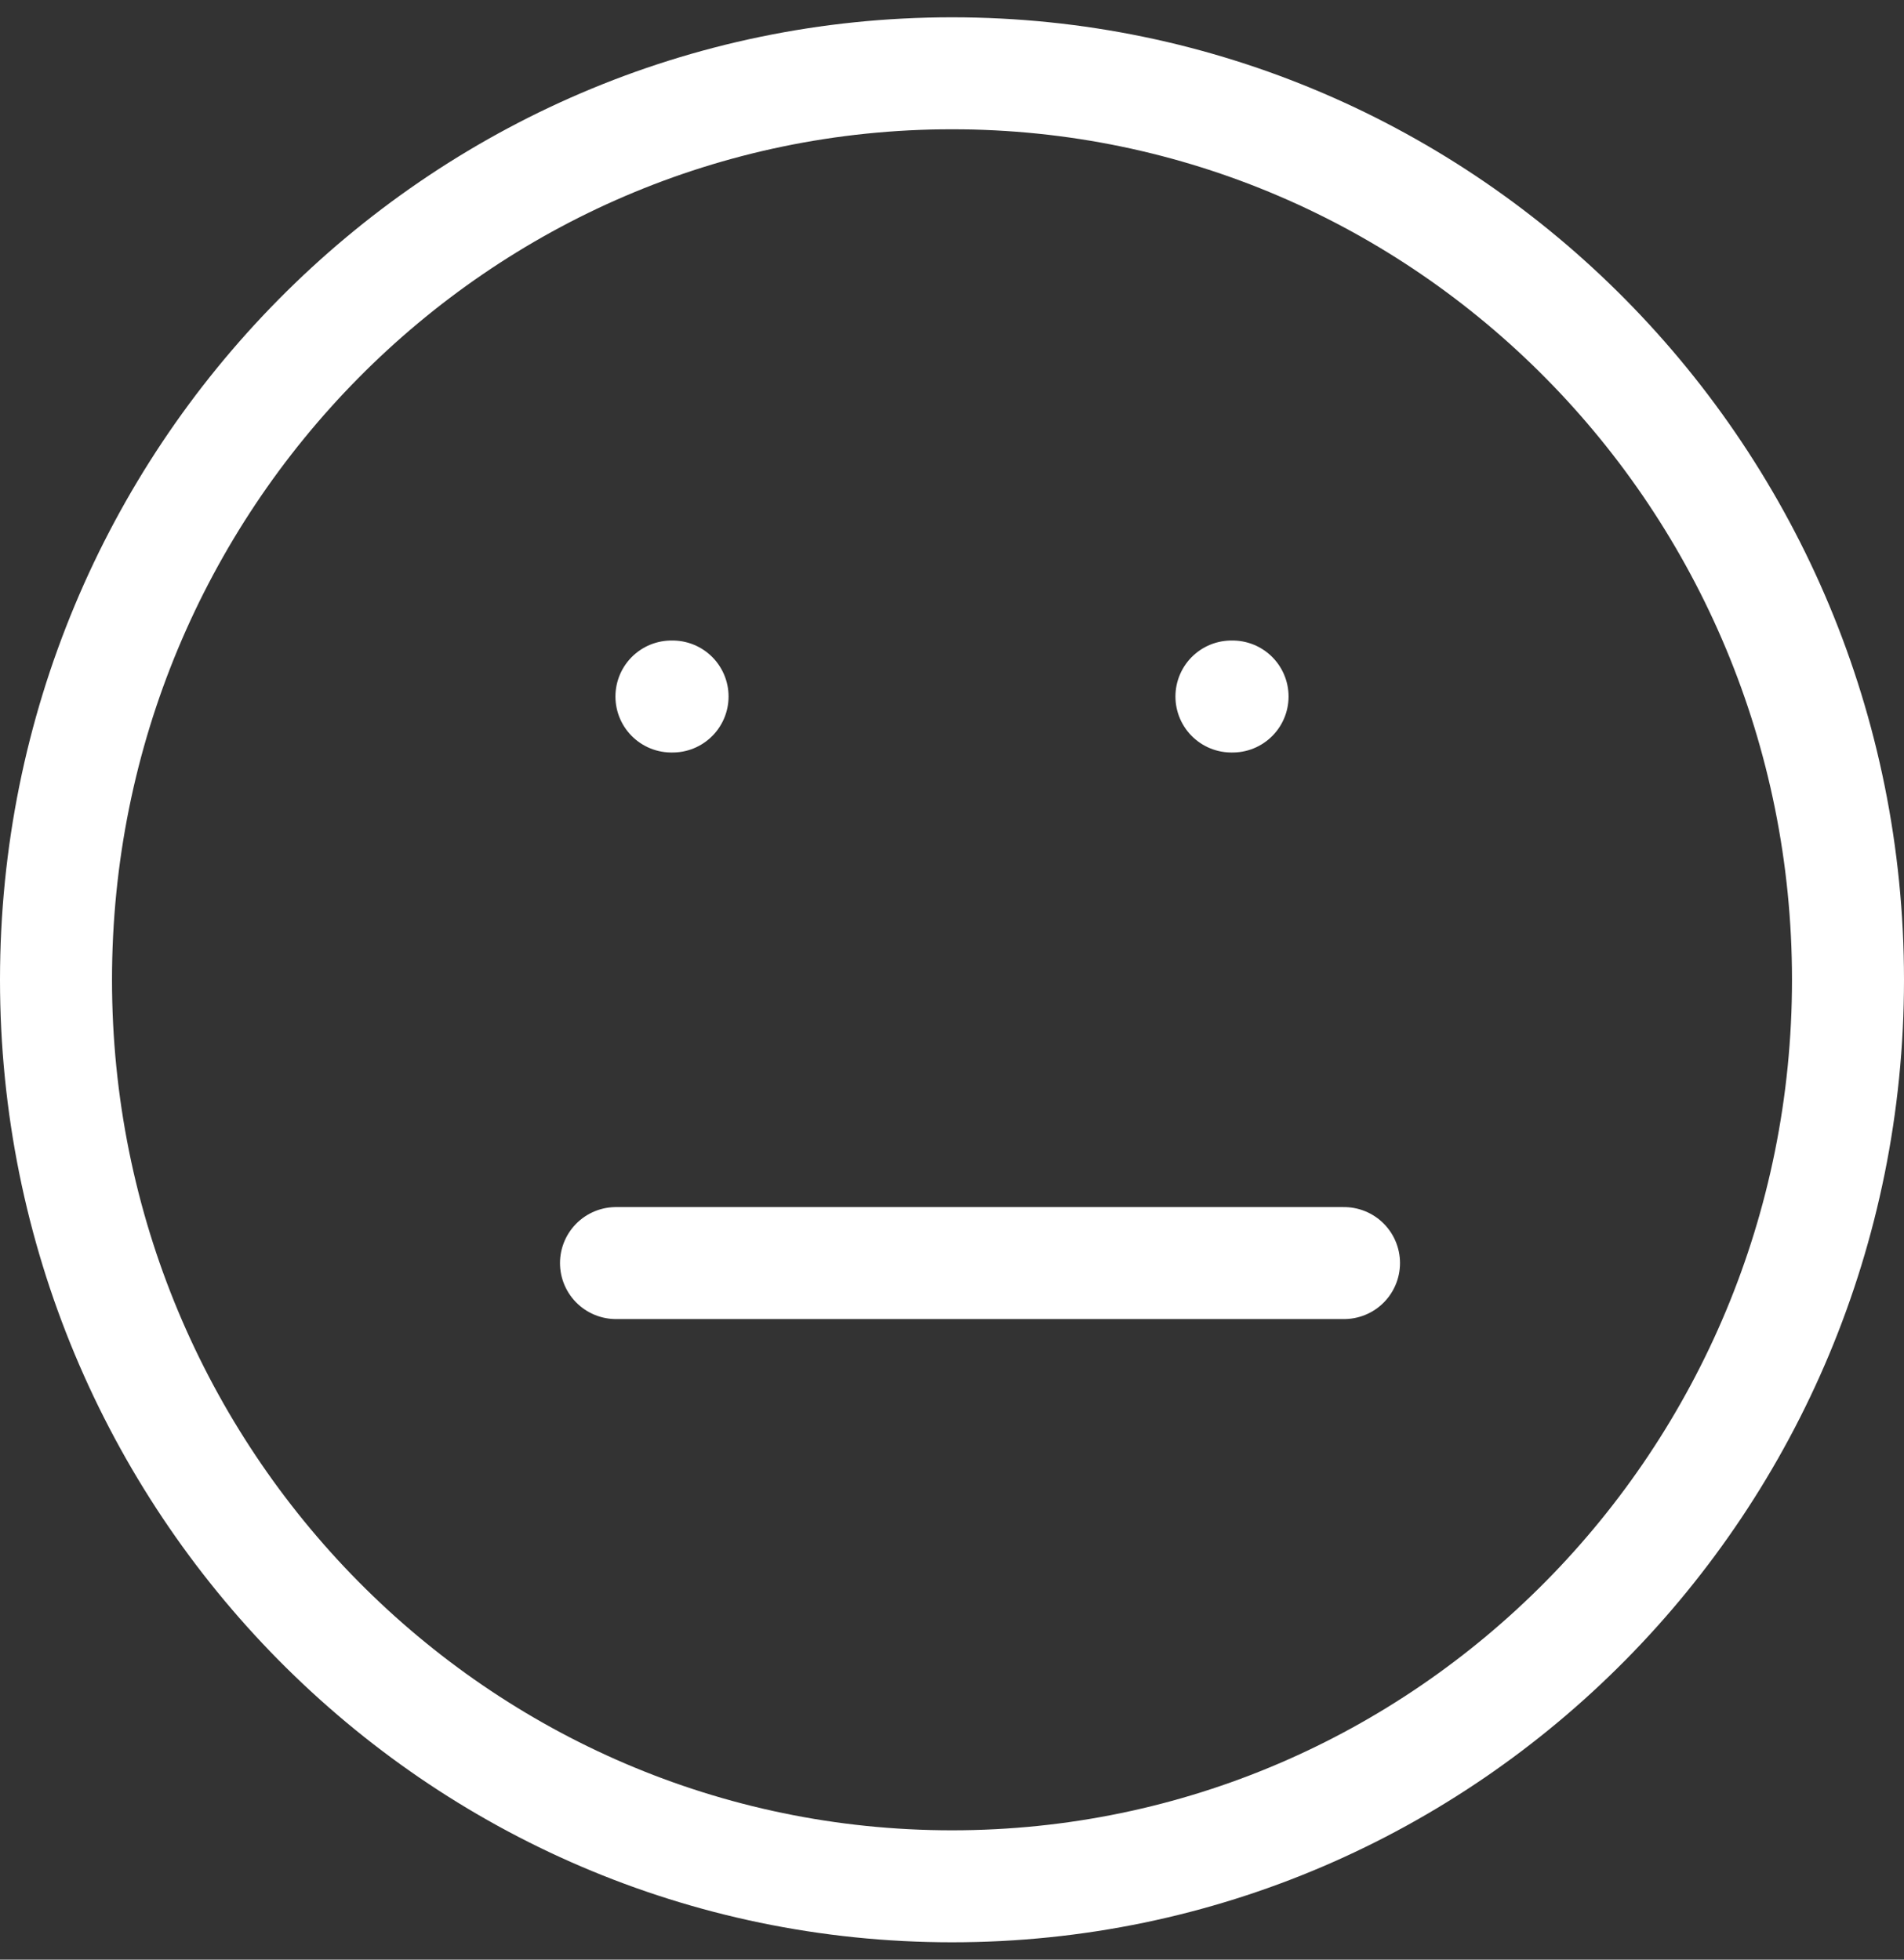 <?xml version="1.0" encoding="UTF-8"?>
<svg width="34px" height="35px" viewBox="0 0 34 35" version="1.1" xmlns="http://www.w3.org/2000/svg" xmlns:xlink="http://www.w3.org/1999/xlink">
    <rect x="0" y="0" width="34" height="35" fill="#333333" stroke="none"/>
    <!-- Generator: Sketch 61.1 (89650) - https://sketch.com -->
    <title>svg/white/meh</title>
    <desc>Created with Sketch.</desc>
    <g id="**-Sticker-Sheets" stroke="none" stroke-width="1" fill="none" fill-rule="evenodd" stroke-linecap="round" stroke-linejoin="round">
        <g id="sticker-sheet--all--page-4" transform="translate(-864, -1215)" stroke="#FFFFFF" stroke-width="2">
            <g id="icon-preview-row-copy-159" transform="translate(0, 1190)">
                <g id="Icon-Row">
                    <g id="meh" transform="translate(857, 18.214)">
                        <path d="M24,40.476 C32.837,40.476 40,33.227 40,24.286 C40,15.344 32.837,8.095 24,8.095 C15.163,8.095 8,15.344 8,24.286 C8,33.227 15.163,40.476 24,40.476 Z M18,29.345 L31,29.345 M18.99,19.226 L19.01,19.226 M28.99,19.226 L29.01,19.226"></path>
                    </g>
                </g>
            </g>
        </g>
    </g>
</svg>